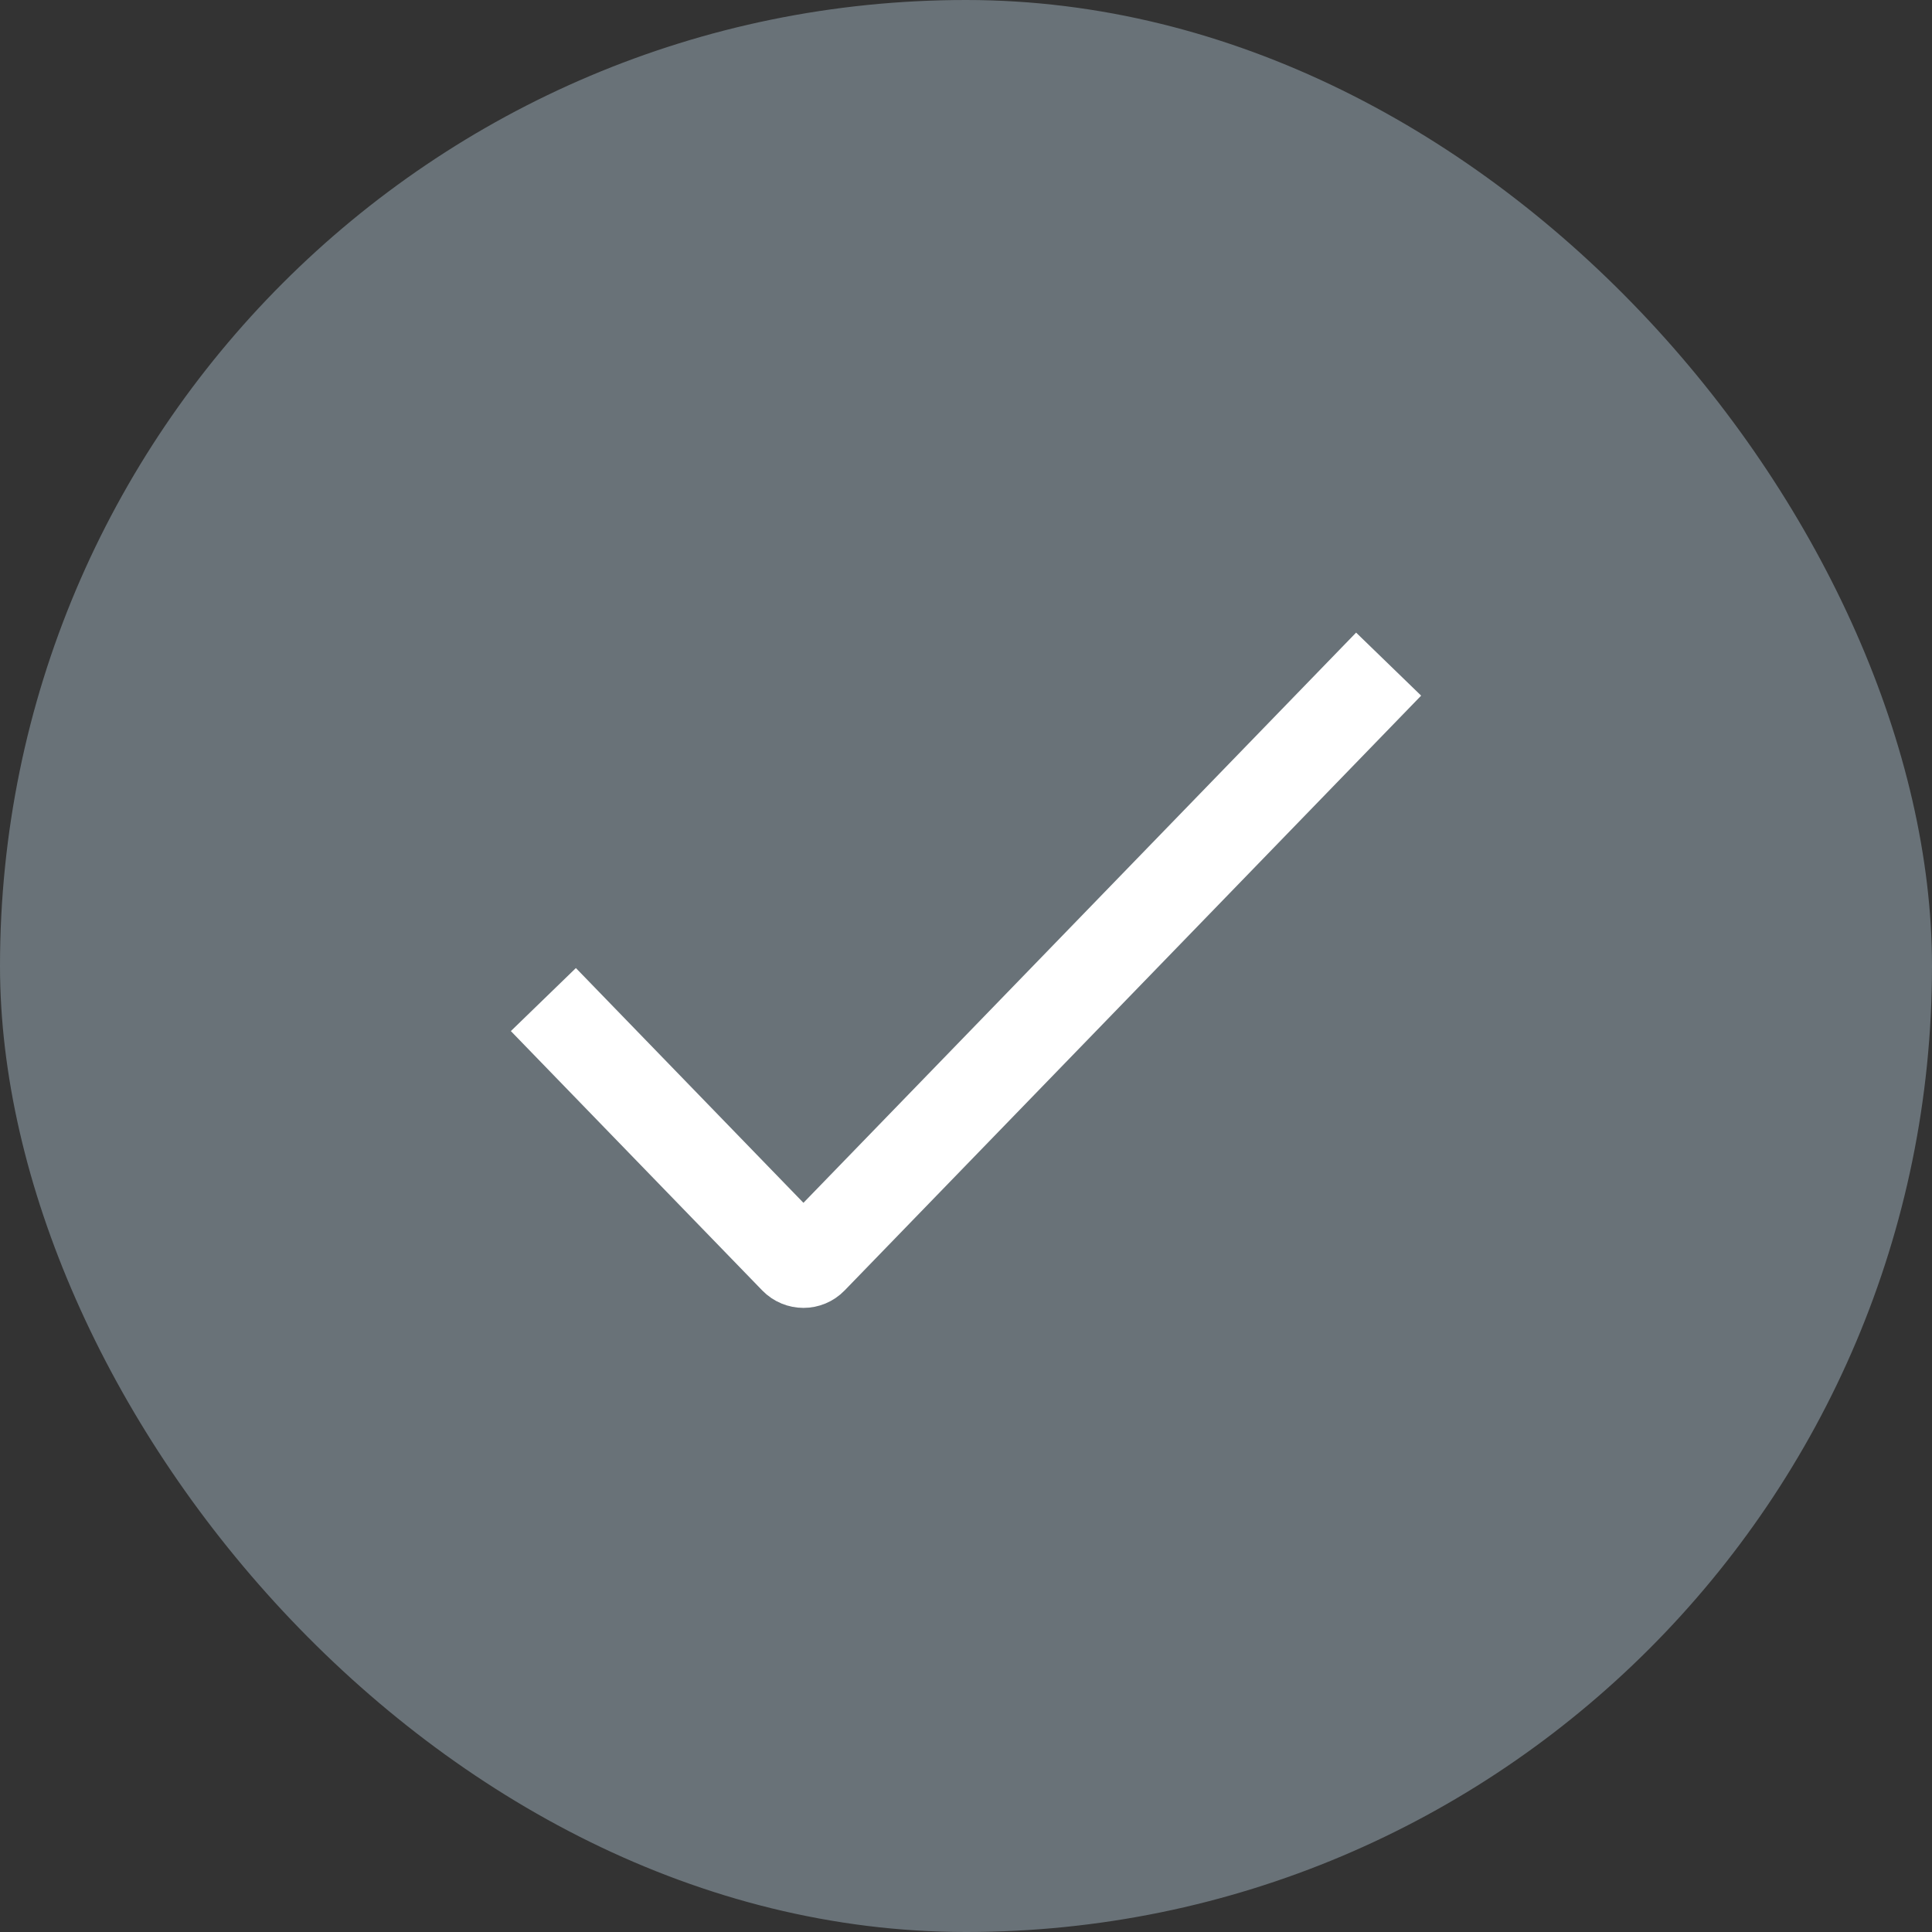 <svg width="32" height="32" viewBox="0 0 32 32" fill="none" xmlns="http://www.w3.org/2000/svg">
<rect x="0" y="0" width="32" height="32" fill="#333333" stroke="none"/>
<rect x="32" y="32" width="32" height="32" rx="16" transform="rotate(180 32 32)" fill="#697278"/>
<path d="M9 16.556L13.164 20.852C13.243 20.933 13.373 20.933 13.451 20.852L23 11" stroke="white" stroke-width="1.5"/>
</svg>
